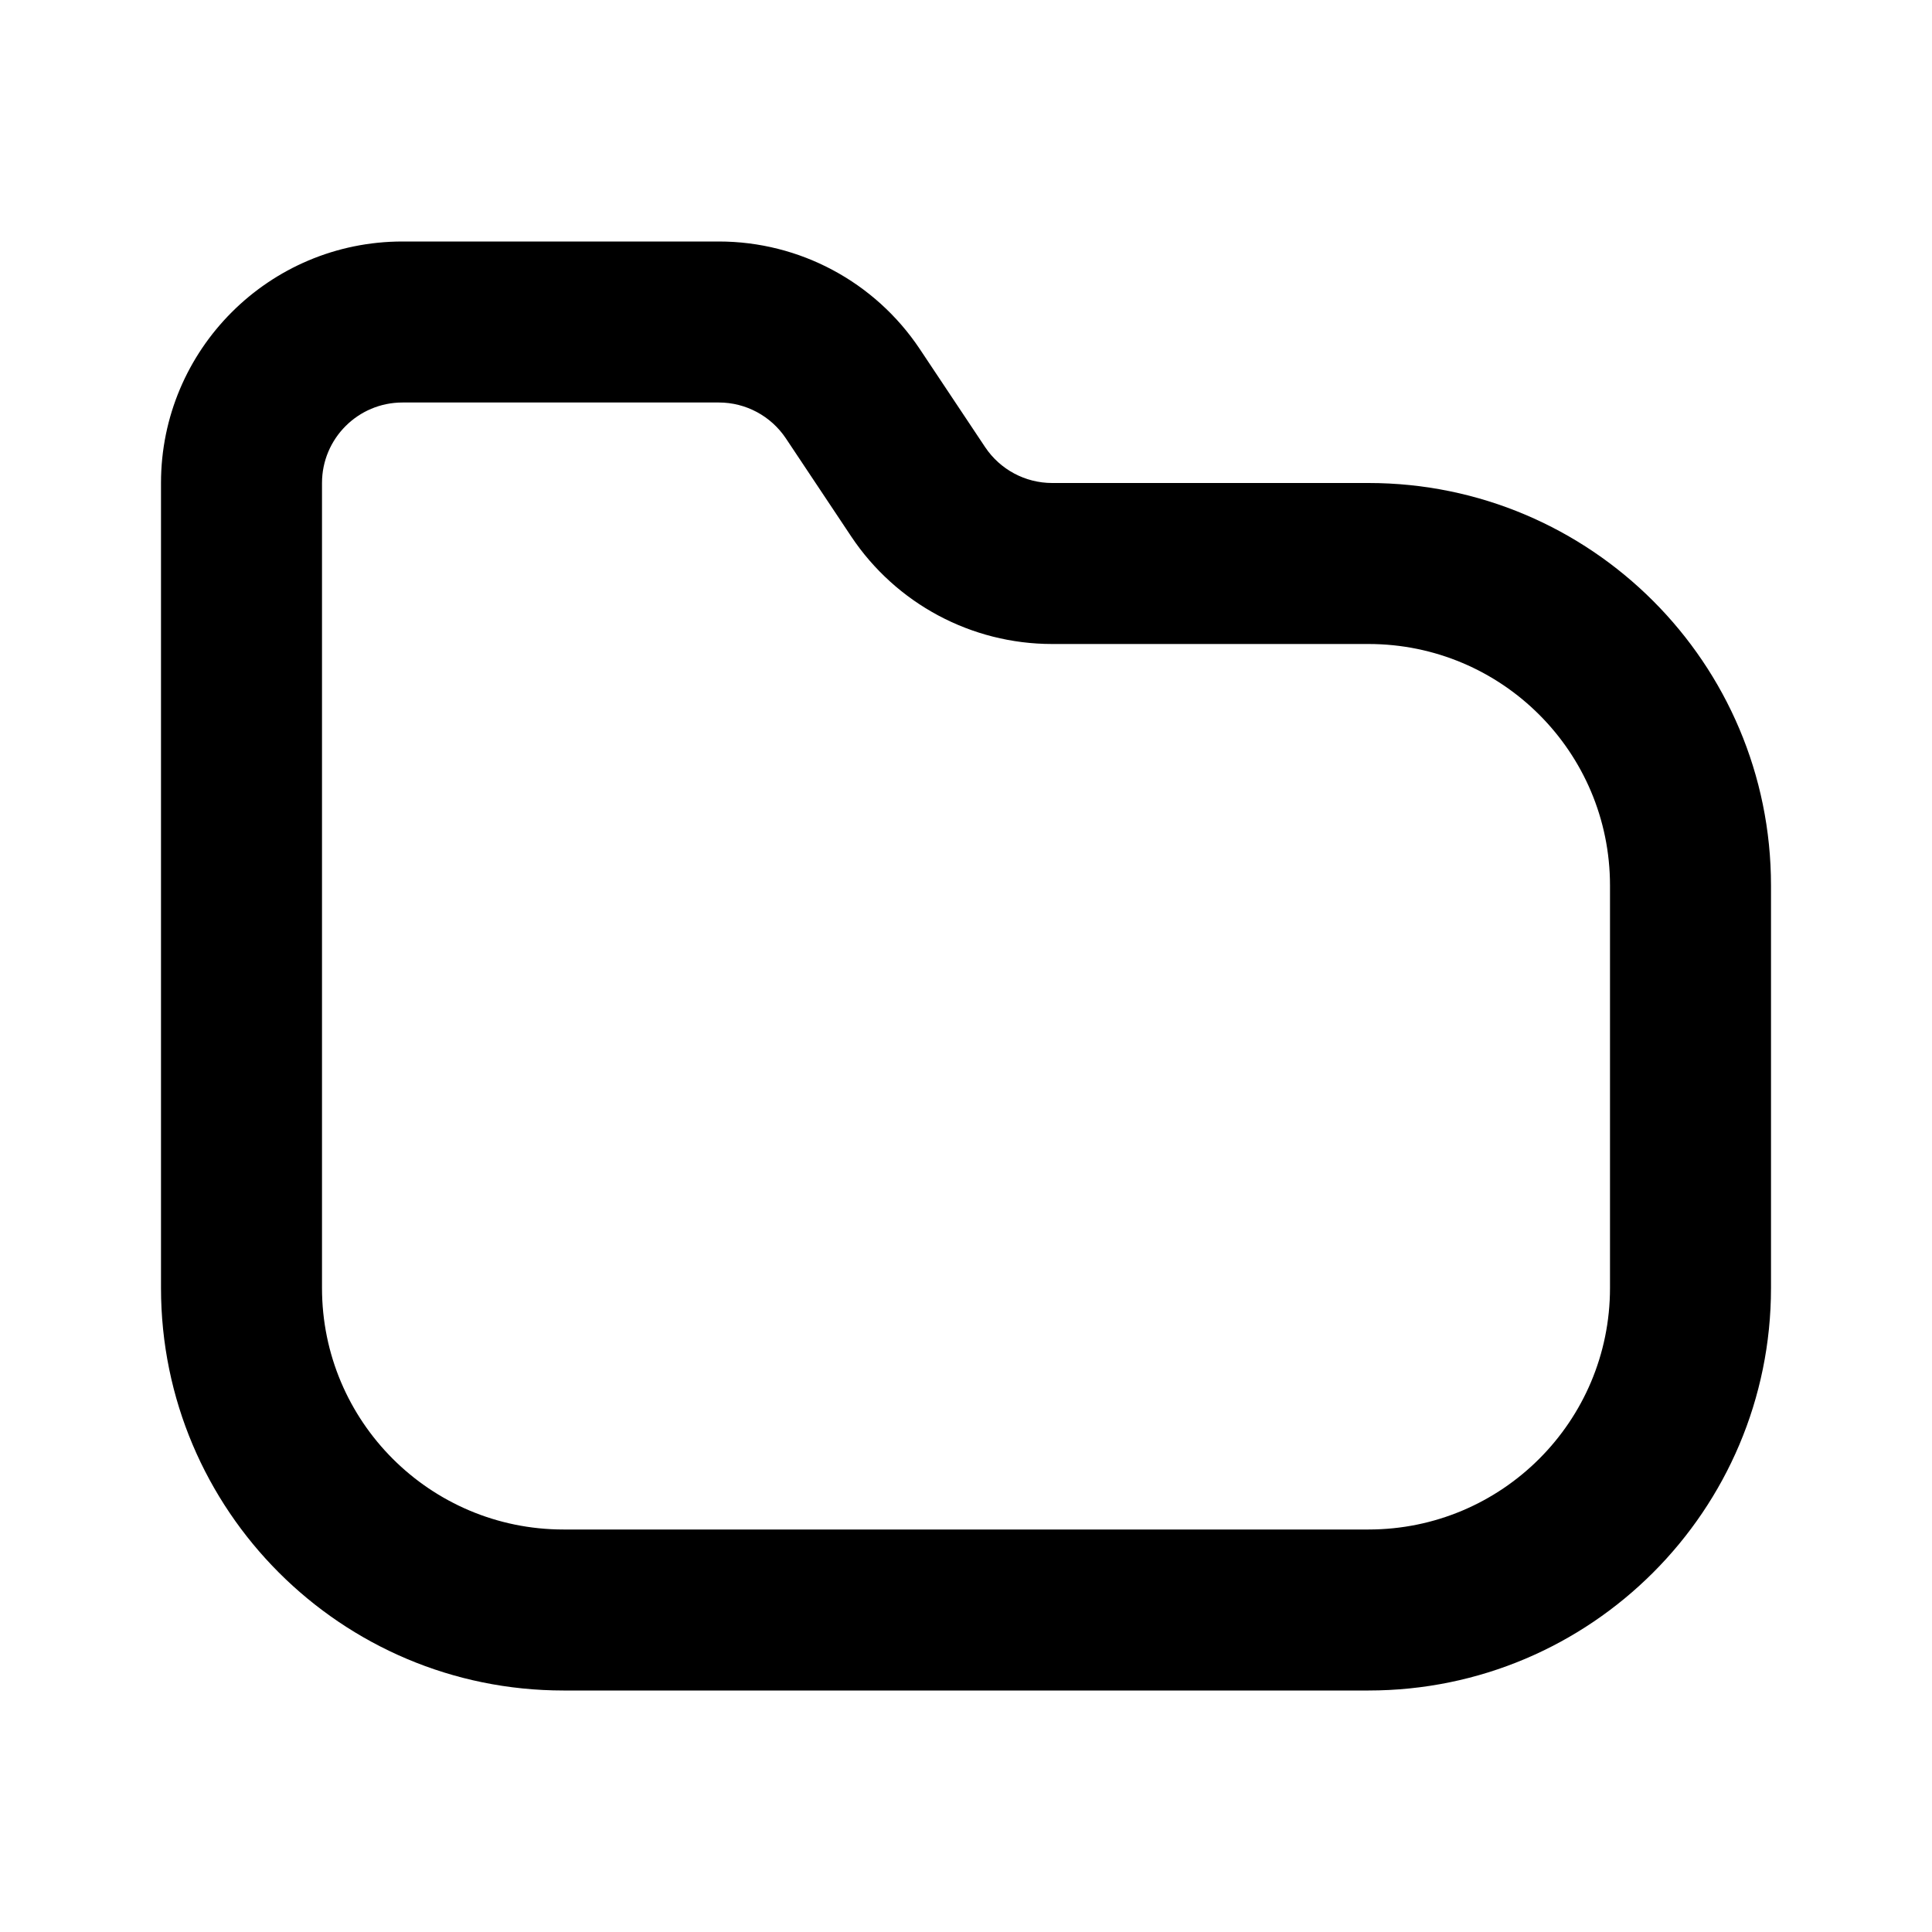 <svg width="24" height="24" viewBox="0 0 24 24" fill="none" xmlns="http://www.w3.org/2000/svg">
<path fill-rule="evenodd" clip-rule="evenodd" d="M5 5C4.448 5 4 5.448 4 6V16C4 17.657 5.343 19 7 19H17C18.657 19 20 17.657 20 16V11C20 9.343 18.657 8 17 8H13.07C12.067 8 11.131 7.499 10.574 6.664L9.762 5.445C9.576 5.167 9.264 5 8.93 5H5ZM2 6C2 4.343 3.343 3 5 3H8.93C9.933 3 10.869 3.501 11.426 4.336L12.238 5.555C12.424 5.833 12.736 6 13.07 6H17C19.761 6 22 8.239 22 11V16C22 18.761 19.761 21 17 21H7C4.239 21 2 18.761 2 16V6Z" fill="currentColor"/>
</svg>
